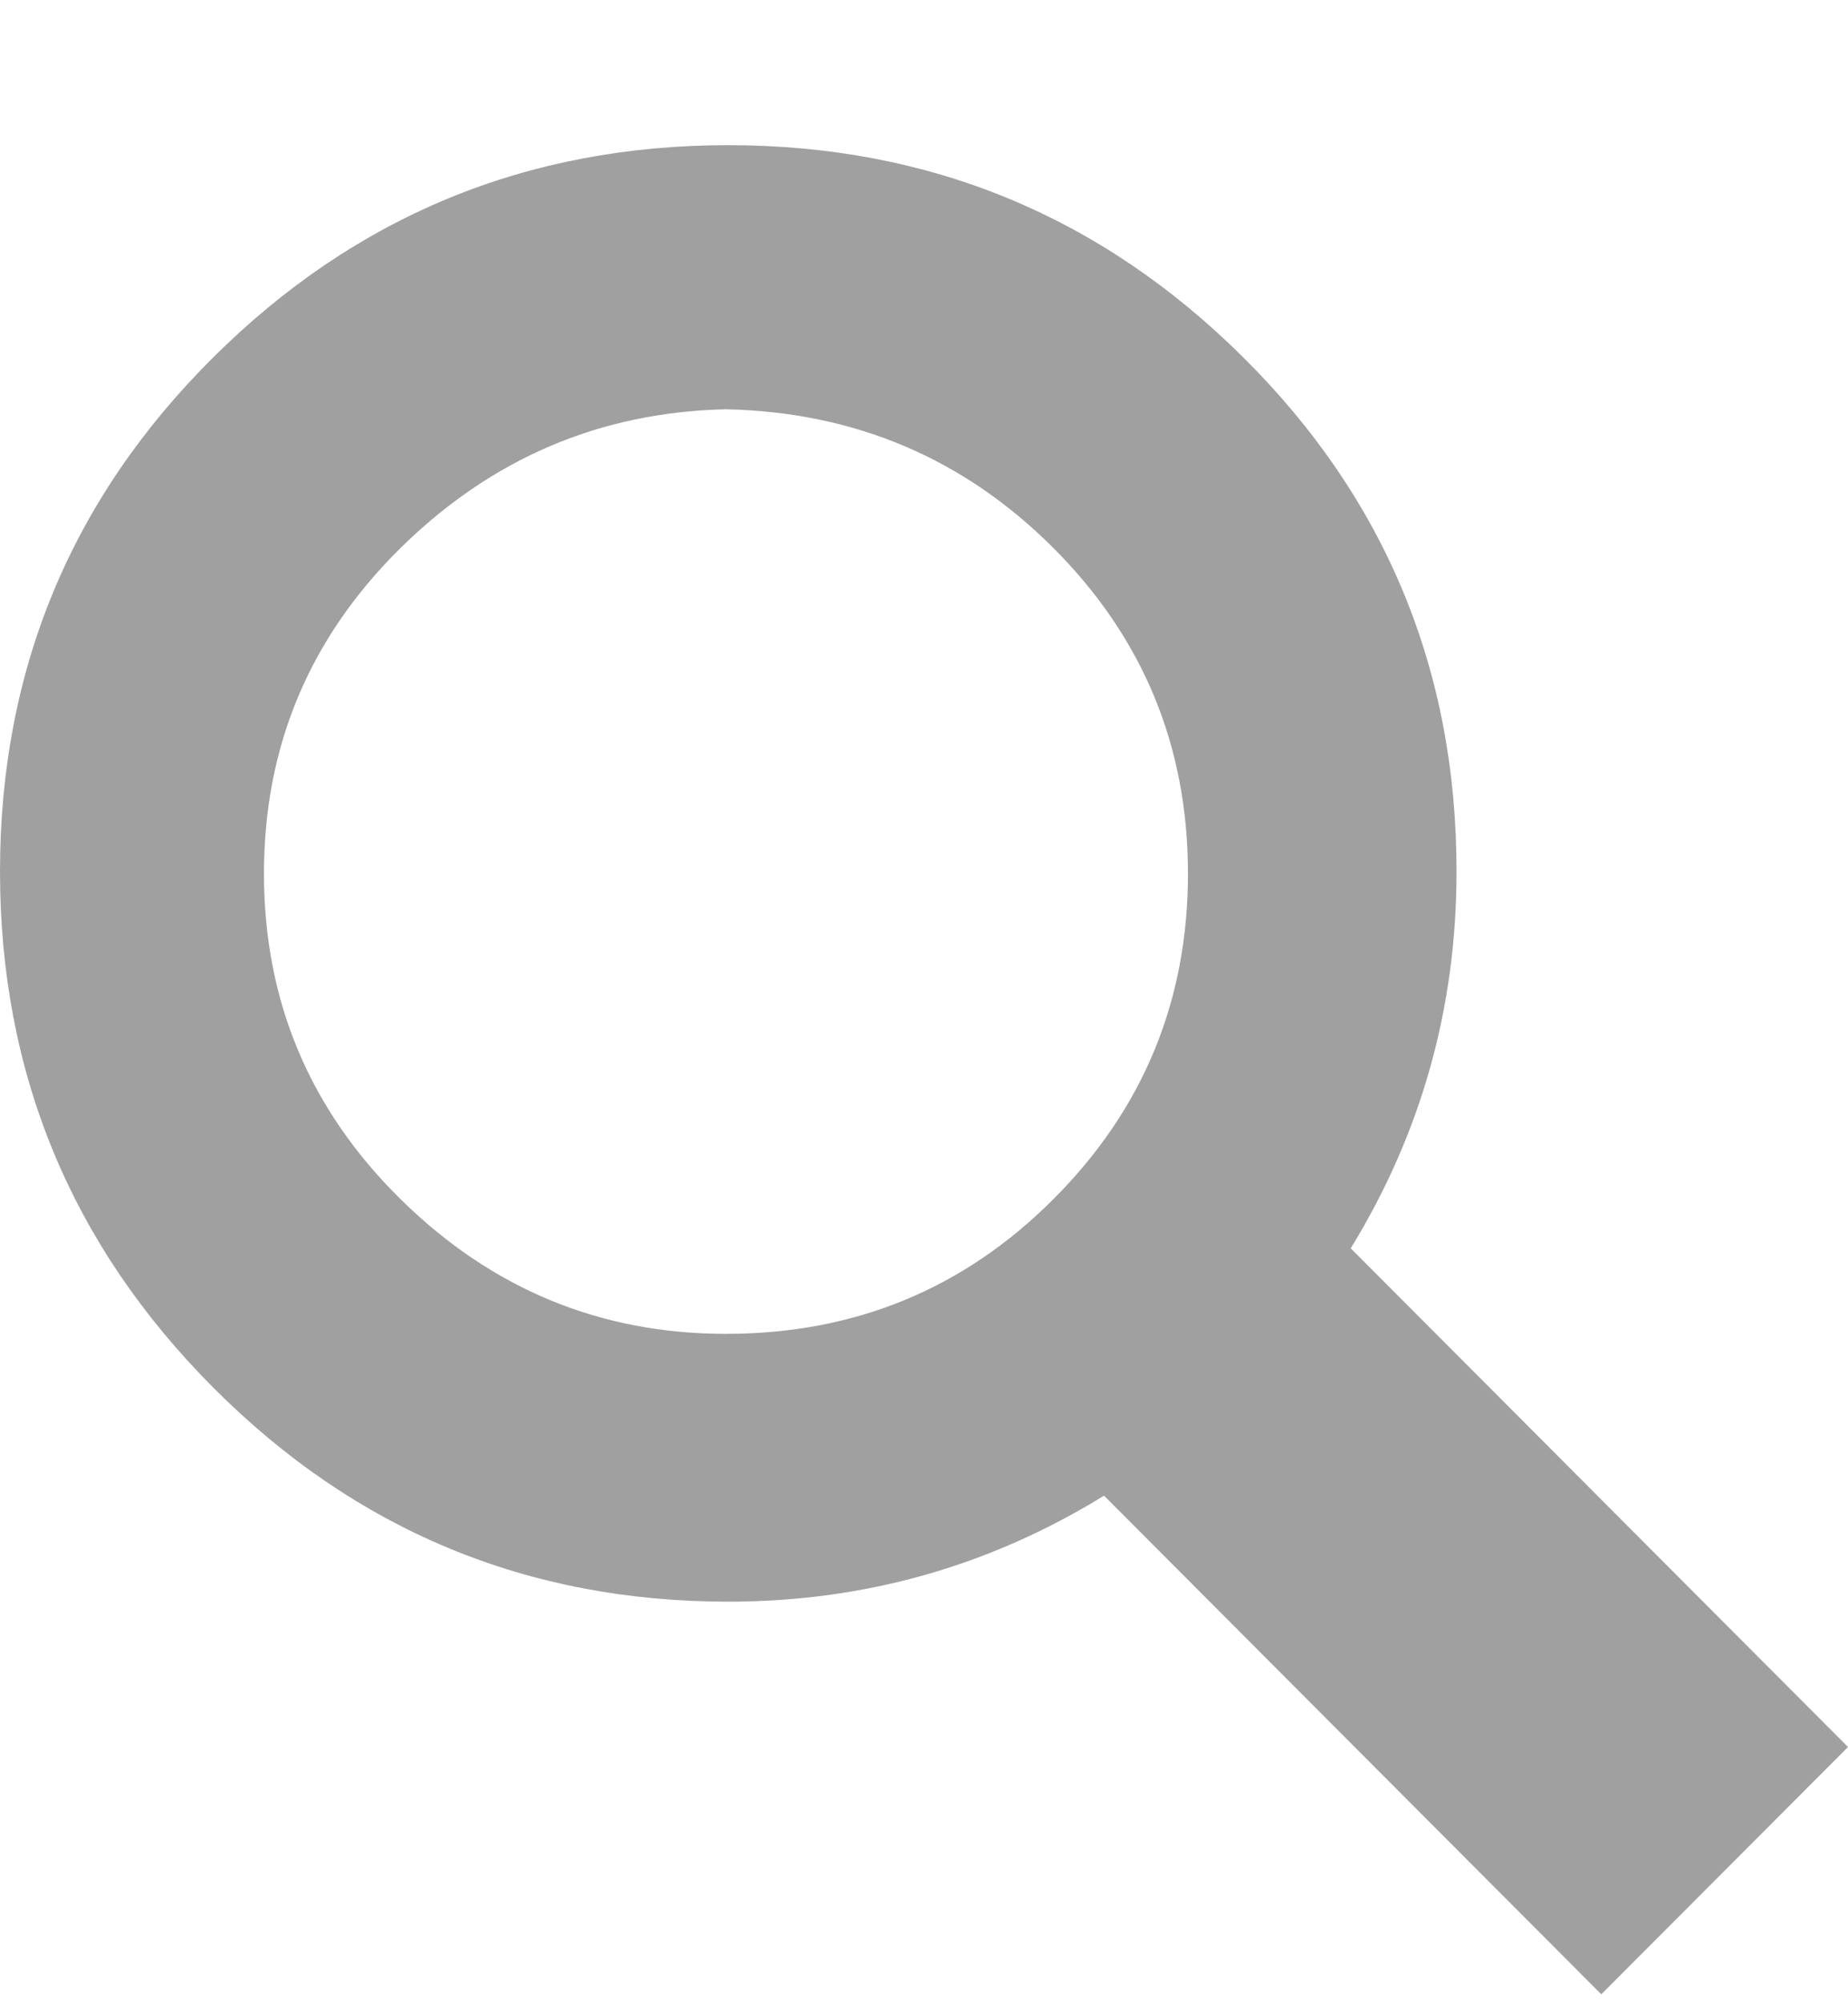 <?xml version="1.0" encoding="UTF-8"?>
<svg width="12px" height="13px" viewBox="0 0 12 13" version="1.1" xmlns="http://www.w3.org/2000/svg" xmlns:xlink="http://www.w3.org/1999/xlink">
    <!-- Generator: Sketch 51.3 (57544) - http://www.bohemiancoding.com/sketch -->
    <title>icon/download</title>
    <desc>Created with Sketch.</desc>
    <defs></defs>
    <g id="Page-2" stroke="none" stroke-width="1" fill="none" fill-rule="evenodd">
        <g id="Administrador_V01" transform="translate(-1047, -135)" fill="#A0A0A0" fill-rule="nonzero">
            <g id="Group" transform="translate(76, 112)">
                <g id="fondo_tabs" transform="translate(0, 0.942)">
                    <g id="search" transform="translate(955, 12)">
                        <g id="btn-excel">
                            <g id="icon/search" transform="translate(14, 9)">
                                <path d="M10.771,9.159 C11.229,8.412 11.458,7.597 11.458,6.713 C11.458,5.406 10.996,4.293 10.072,3.376 C9.148,2.459 8.034,2 6.729,2 C5.424,2 4.309,2.459 3.386,3.376 C2.462,4.293 2,5.406 2,6.713 C2,8.021 2.462,9.138 3.386,10.064 C4.309,10.989 5.424,11.452 6.729,11.452 C7.61,11.452 8.424,11.223 9.169,10.764 L12.398,14 L14,12.395 L10.771,9.159 Z M8.84,8.84 C8.258,9.423 7.549,9.714 6.714,9.714 C5.897,9.714 5.193,9.423 4.601,8.84 C4.01,8.258 3.714,7.553 3.714,6.727 C3.714,5.901 4.01,5.197 4.601,4.614 C5.193,4.032 5.897,3.732 6.714,3.714 C7.549,3.732 8.258,4.032 8.84,4.614 C9.423,5.197 9.714,5.901 9.714,6.727 C9.714,7.553 9.423,8.258 8.84,8.84 Z" id="Shape"></path>
                            </g>
                        </g>
                    </g>
                </g>
            </g>
        </g>
    </g>
</svg>